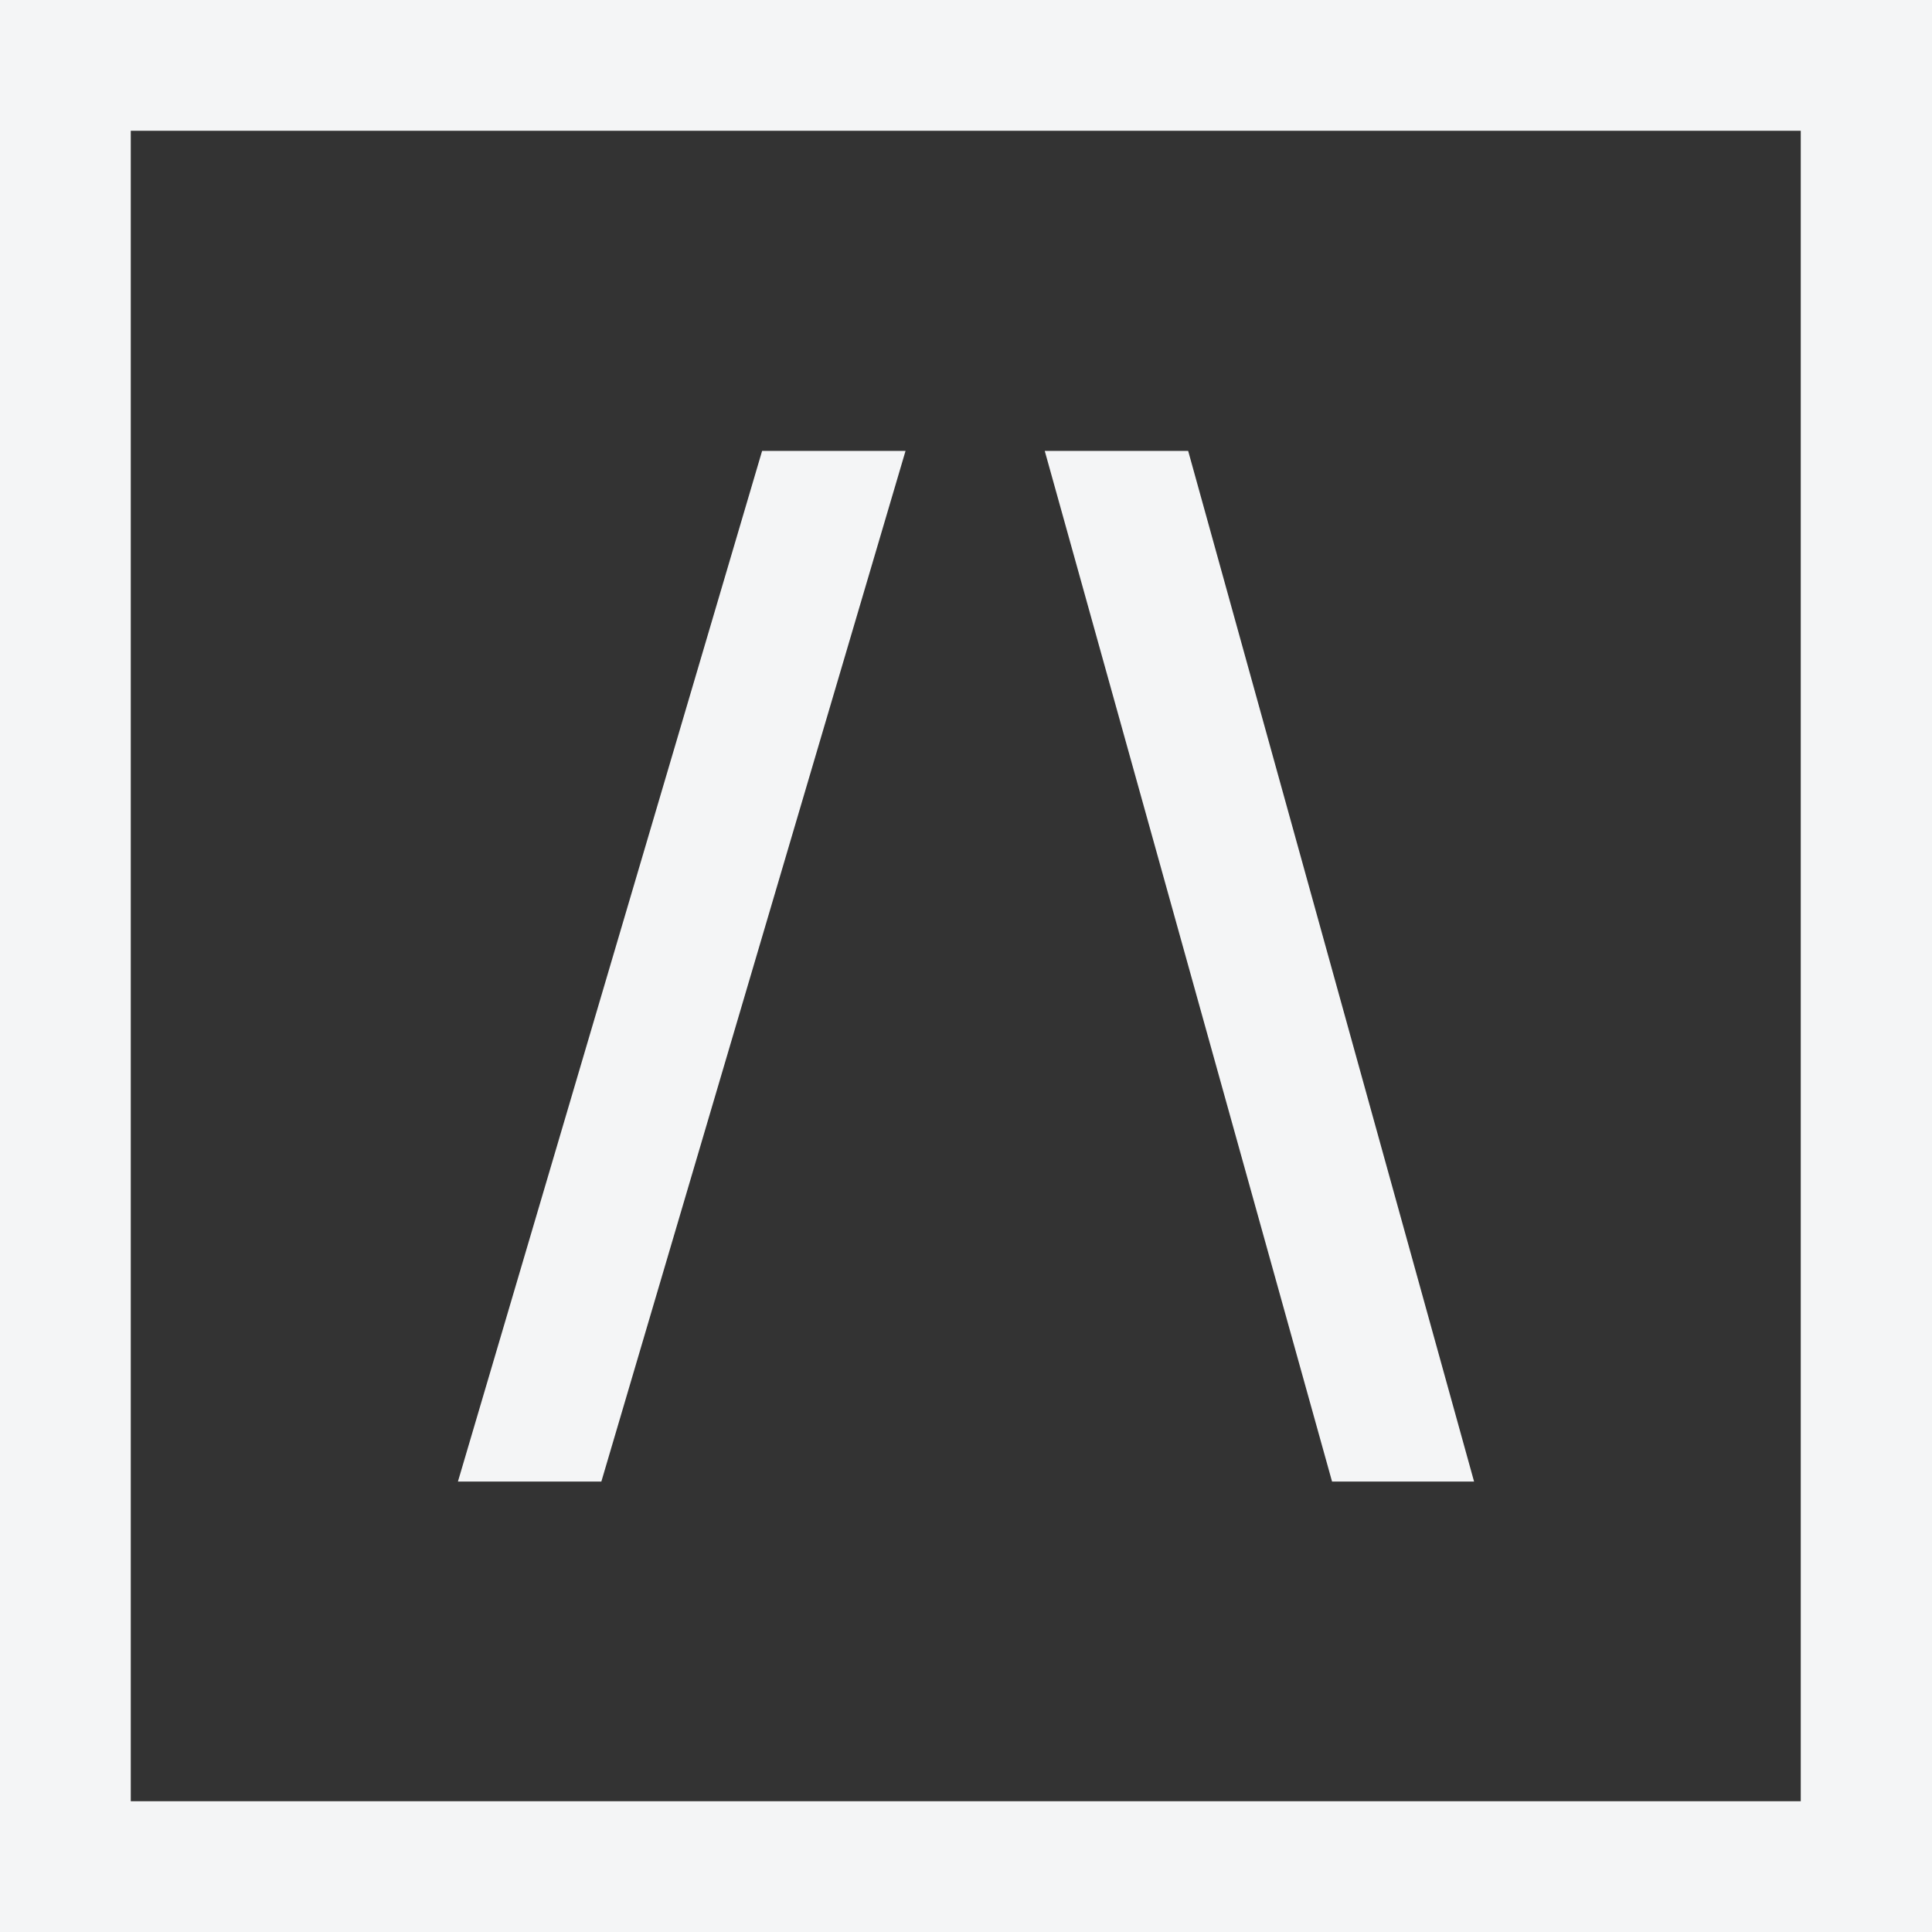 <?xml version="1.0" encoding="utf-8"?>
<!-- Generator: Adobe Illustrator 19.0.0, SVG Export Plug-In . SVG Version: 6.00 Build 0)  -->
<svg version="1.1" id="Layer_1" xmlns="http://www.w3.org/2000/svg" xmlns:xlink="http://www.w3.org/1999/xlink" x="0px" y="0px"
	 viewBox="0 0 412.2 412.2" style="enable-background:new 0 0 412.2 412.2;" xml:space="preserve">
<rect x="0" y="0" width="412.2" height="412.2" fill="#333333" stroke="none"/>
<style type="text/css">
	.st0{fill:#F4F5F6;}
</style>
<g>
	<g>
		<path class="st0" d="M97.7,316.1l64.9-219.9h30.6l-64.9,219.9H97.7z">
			<animate 
				attributeName="fill" 
				values="#0C0D0D ;#0C0D0D ; #F4F5F6; #0C0D0D ; #F4F5F6; #F4F5F6; #0C0D0D;#0C0D0D; #F4F5F6; #F4F5F6" 
	            keyTimes="0 ; 0.5; 0.52 ; 0.54; 0.56; 0.7; 0.71; 0.90; 0.91; 1"
				dur="5s"/>
		</path>
		<path class="st0" d="M284.2,316.1L222.9,96.2h30.6l61,219.9H284.2z">
			<animate 
				attributeName="fill" 
				values="#0C0D0D ;#0C0D0D ; #F4F5F6; #0C0D0D ; #F4F5F6; #F4F5F6; #0C0D0D;#0C0D0D; #F4F5F6; #F4F5F6" 
	            keyTimes="0 ; 0.3; 0.32 ; 0.34; 0.36; 0.5; 0.51; 0.80; 0.81; 1"
				dur="5s"/>
		</path>
	</g>
	<path class="st0" d="M0,0v412.2h412.2V0H0z M384.3,384.3H27.9V27.9h356.3V384.3z">
		<animate 
			attributeName="fill" 
			values="#0C0D0D ;#0C0D0D ; #F4F5F6; #0C0D0D ; #F4F5F6; #F4F5F6; #0C0D0D;#0C0D0D; #F4F5F6; #F4F5F6" 
            keyTimes="0 ; 0.4; 0.42 ; 0.44; 0.46; 0.6; 0.61; 0.70; 0.71; 1"
			dur="5s"/>	
	</path>
</g>
</svg>
